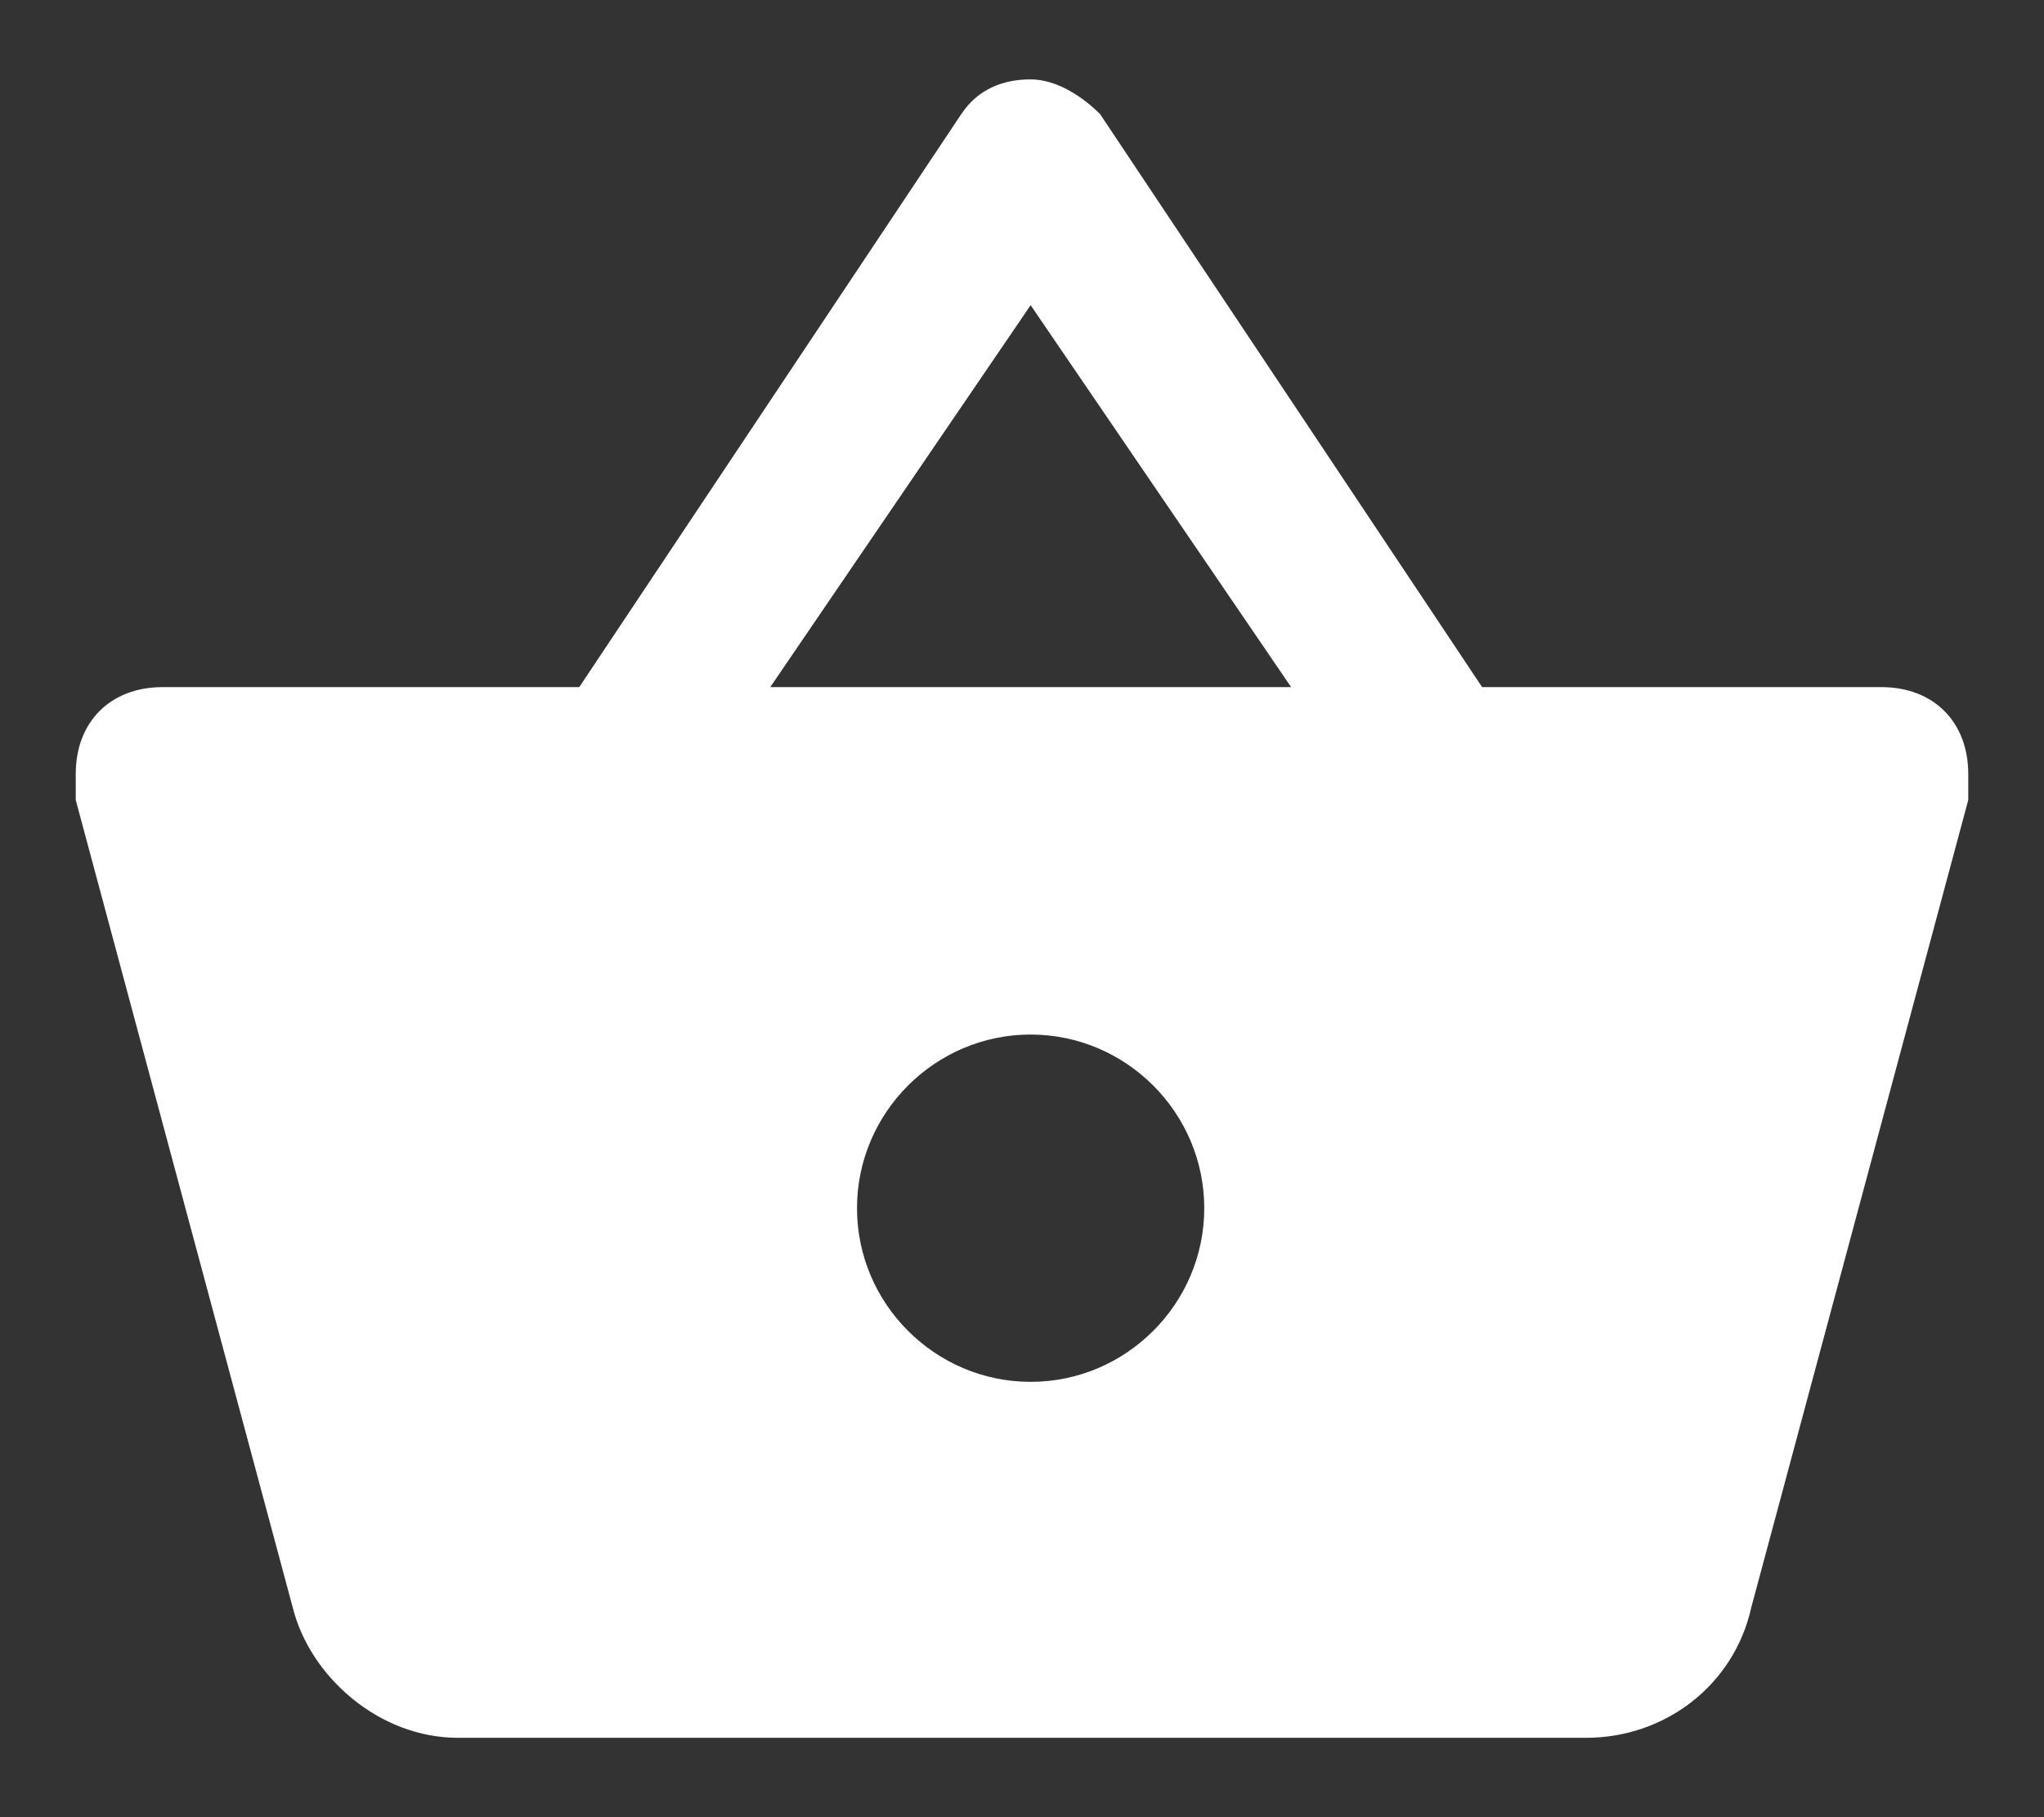 <svg width="18" height="16" viewBox="0 0 18 16" fill="none" xmlns="http://www.w3.org/2000/svg">
<rect x="0" y="0" width="18" height="16" fill="#333333" stroke="none"/>
<path d="M13.052 6.05L9.688 1.005C9.535 0.852 9.306 0.699 9.076 0.699C8.847 0.699 8.618 0.775 8.465 1.005L5.101 6.05H1.431C0.972 6.05 0.667 6.356 0.667 6.815C0.667 6.891 0.667 6.968 0.667 7.044L2.578 14.154C2.731 14.766 3.342 15.301 4.031 15.301H13.969C14.658 15.301 15.269 14.842 15.422 14.154L17.333 7.044C17.333 6.968 17.333 6.891 17.333 6.815C17.333 6.356 17.027 6.05 16.569 6.05H13.052ZM6.783 6.05L9.076 2.687L11.37 6.05H6.783ZM9.076 12.167C8.235 12.167 7.547 11.479 7.547 10.638C7.547 9.797 8.235 9.109 9.076 9.109C9.917 9.109 10.605 9.797 10.605 10.638C10.605 11.479 9.917 12.167 9.076 12.167Z" fill="white"/>
</svg>
